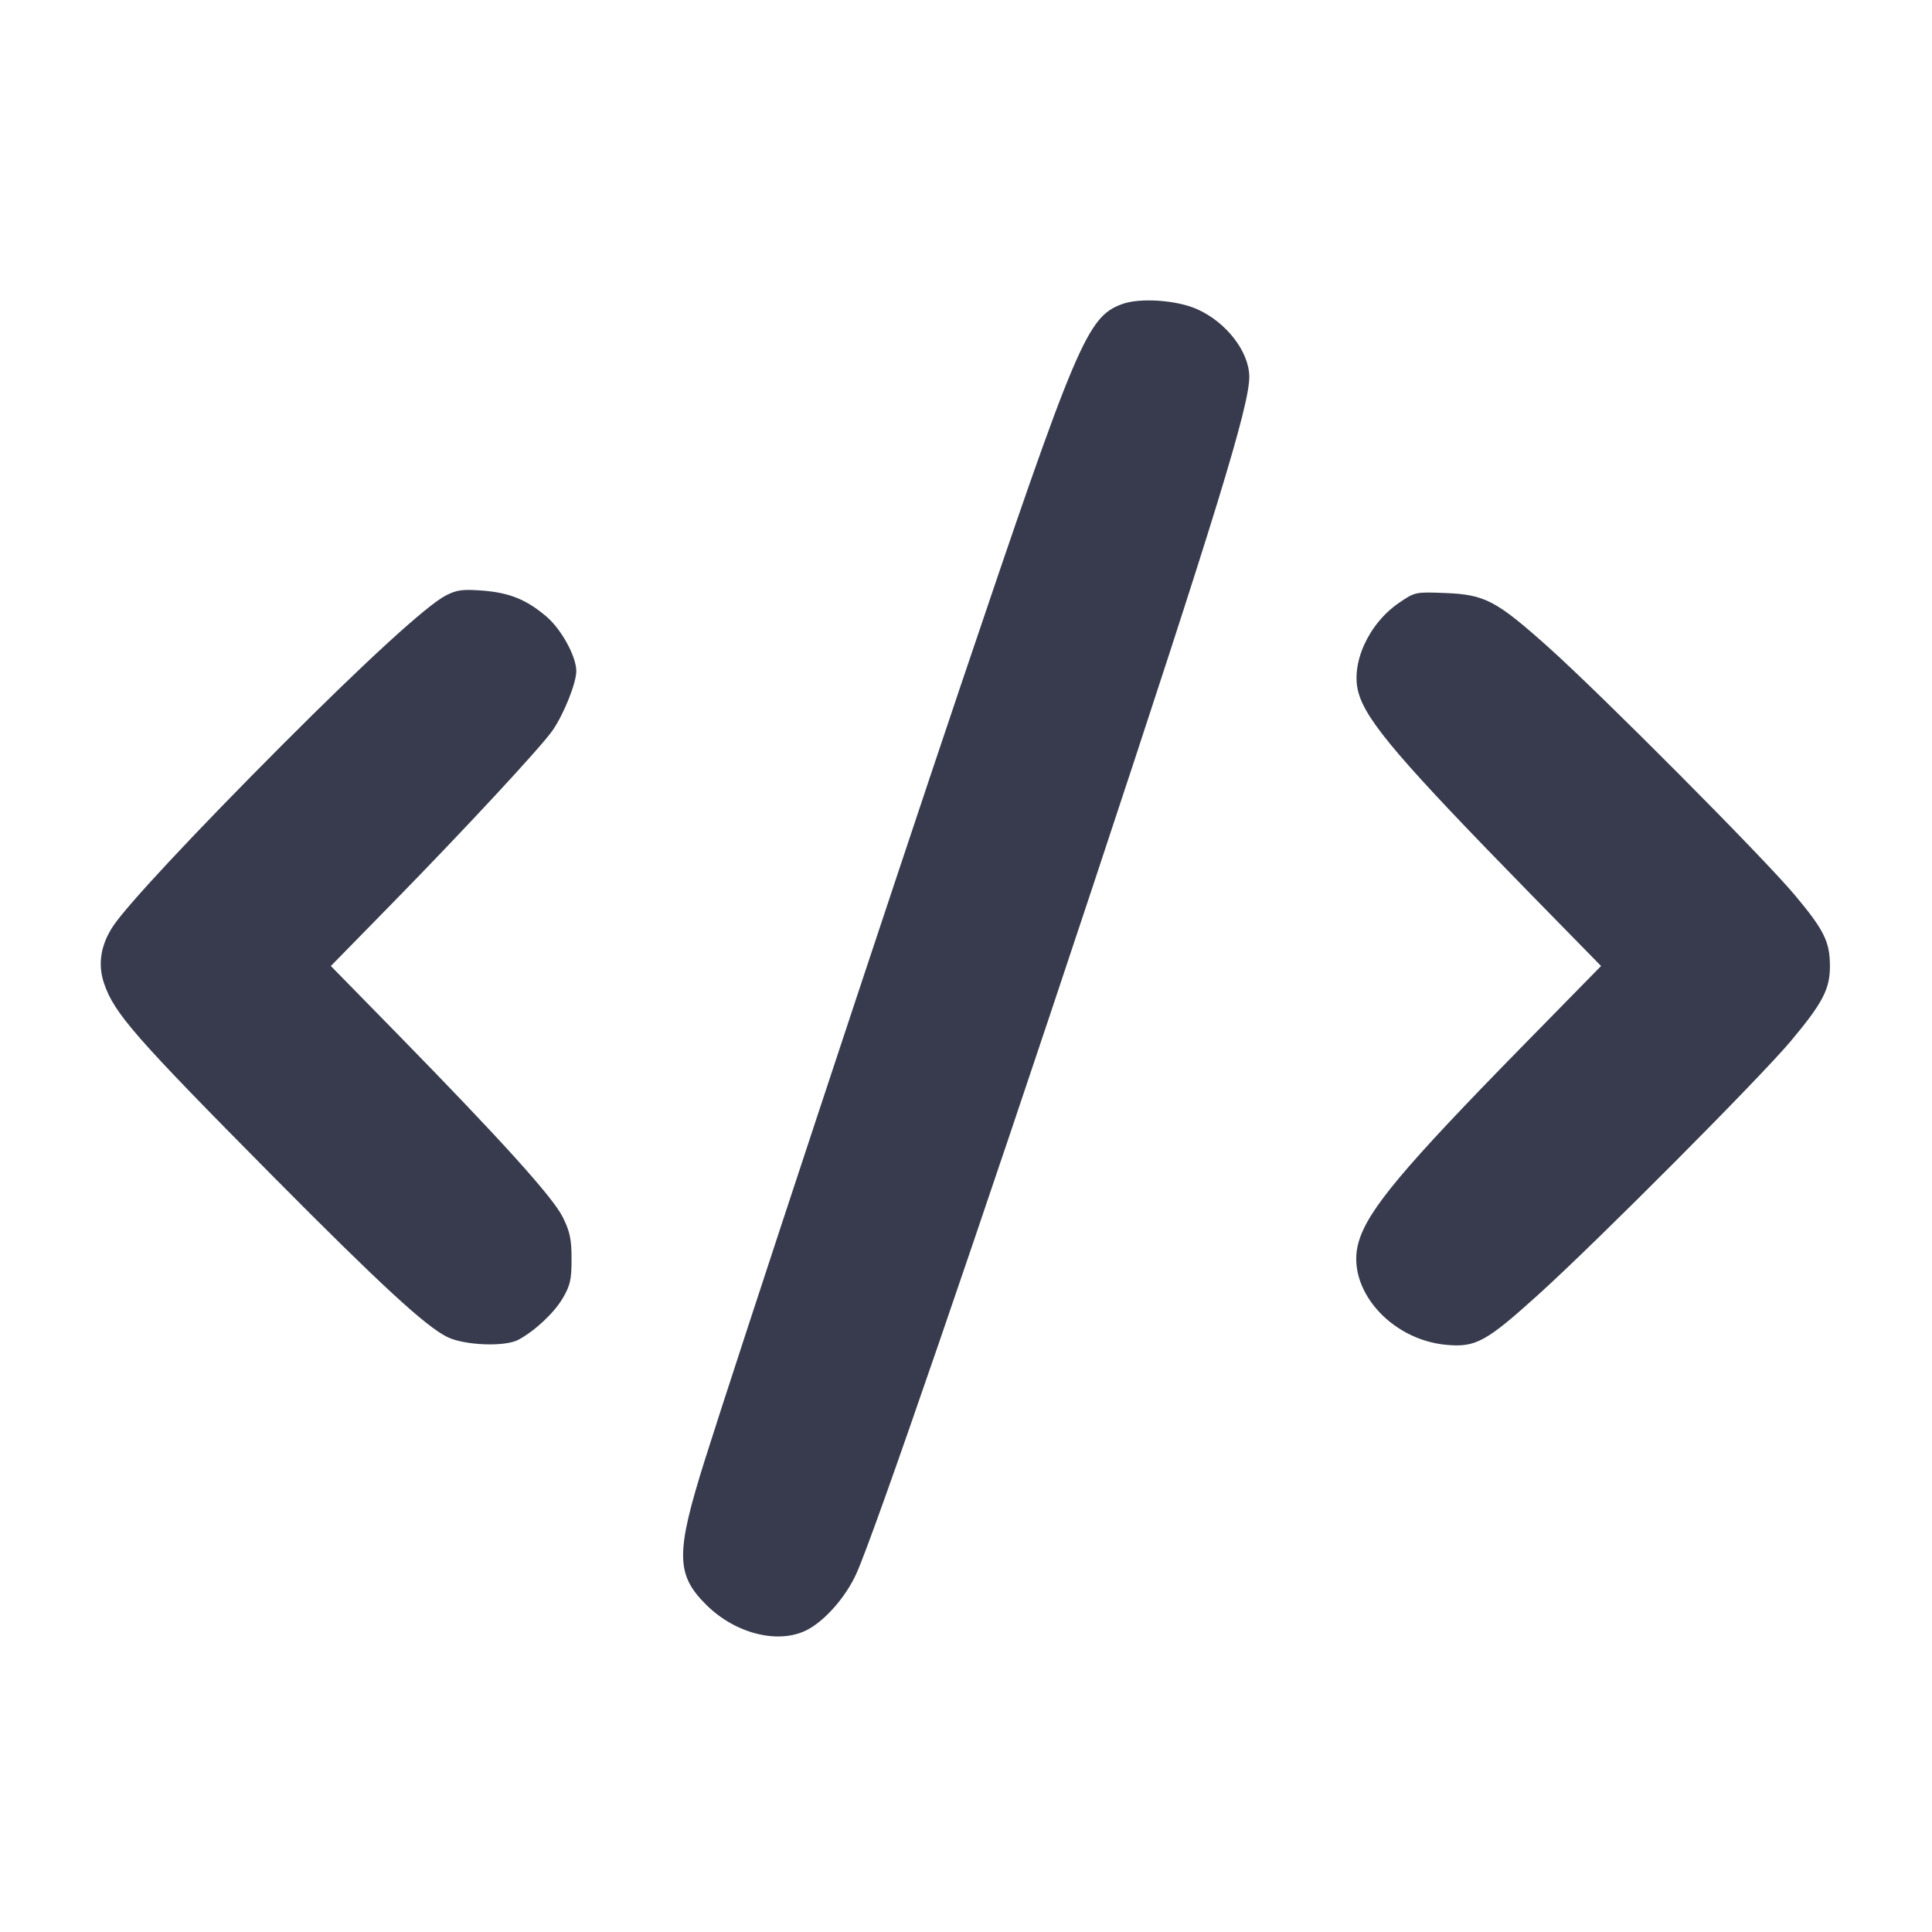 <svg width="24" height="24" viewBox="0 0 24 24" fill="none" xmlns="http://www.w3.org/2000/svg"><path d="M13.940 3.777 C 13.504 3.938,13.382 4.227,11.933 8.520 C 11.018 11.231,9.154 16.872,8.756 18.136 C 8.389 19.302,8.393 19.564,8.784 19.946 C 9.145 20.298,9.673 20.427,10.023 20.249 C 10.248 20.134,10.508 19.837,10.639 19.546 C 10.862 19.052,12.151 15.303,13.572 11.020 C 15.100 6.410,15.521 5.039,15.519 4.680 C 15.517 4.367,15.232 4.000,14.867 3.839 C 14.614 3.727,14.158 3.697,13.940 3.777 M5.539 7.397 C 5.306 7.516,4.551 8.206,3.500 9.260 C 2.414 10.349,1.577 11.246,1.406 11.503 C 1.250 11.739,1.212 11.979,1.293 12.217 C 1.420 12.590,1.681 12.887,3.394 14.616 C 4.728 15.961,5.289 16.478,5.557 16.609 C 5.772 16.714,6.272 16.733,6.440 16.643 C 6.643 16.534,6.883 16.310,6.990 16.128 C 7.084 15.968,7.100 15.895,7.100 15.640 C 7.100 15.394,7.080 15.300,6.991 15.120 C 6.870 14.874,6.220 14.155,4.922 12.829 L 4.110 12.000 4.865 11.229 C 5.769 10.306,6.723 9.278,6.864 9.074 C 7.003 8.874,7.158 8.487,7.159 8.338 C 7.160 8.158,6.976 7.820,6.789 7.660 C 6.543 7.450,6.331 7.363,5.998 7.337 C 5.747 7.318,5.675 7.327,5.539 7.397 M17.383 7.486 C 16.998 7.747,16.772 8.249,16.877 8.610 C 16.981 8.968,17.402 9.459,19.037 11.130 L 19.889 12.000 18.938 12.970 C 17.428 14.510,16.993 15.030,16.877 15.430 C 16.712 15.997,17.263 16.641,17.966 16.706 C 18.333 16.740,18.460 16.670,19.120 16.073 C 19.850 15.412,21.867 13.386,22.250 12.928 C 22.643 12.458,22.733 12.285,22.732 12.000 C 22.731 11.698,22.661 11.555,22.295 11.118 C 21.912 10.659,19.881 8.617,19.226 8.032 C 18.586 7.461,18.446 7.387,17.960 7.367 C 17.584 7.352,17.578 7.353,17.383 7.486 " fill="#373B4D" stroke="none" fill-rule="evenodd"></path></svg>
